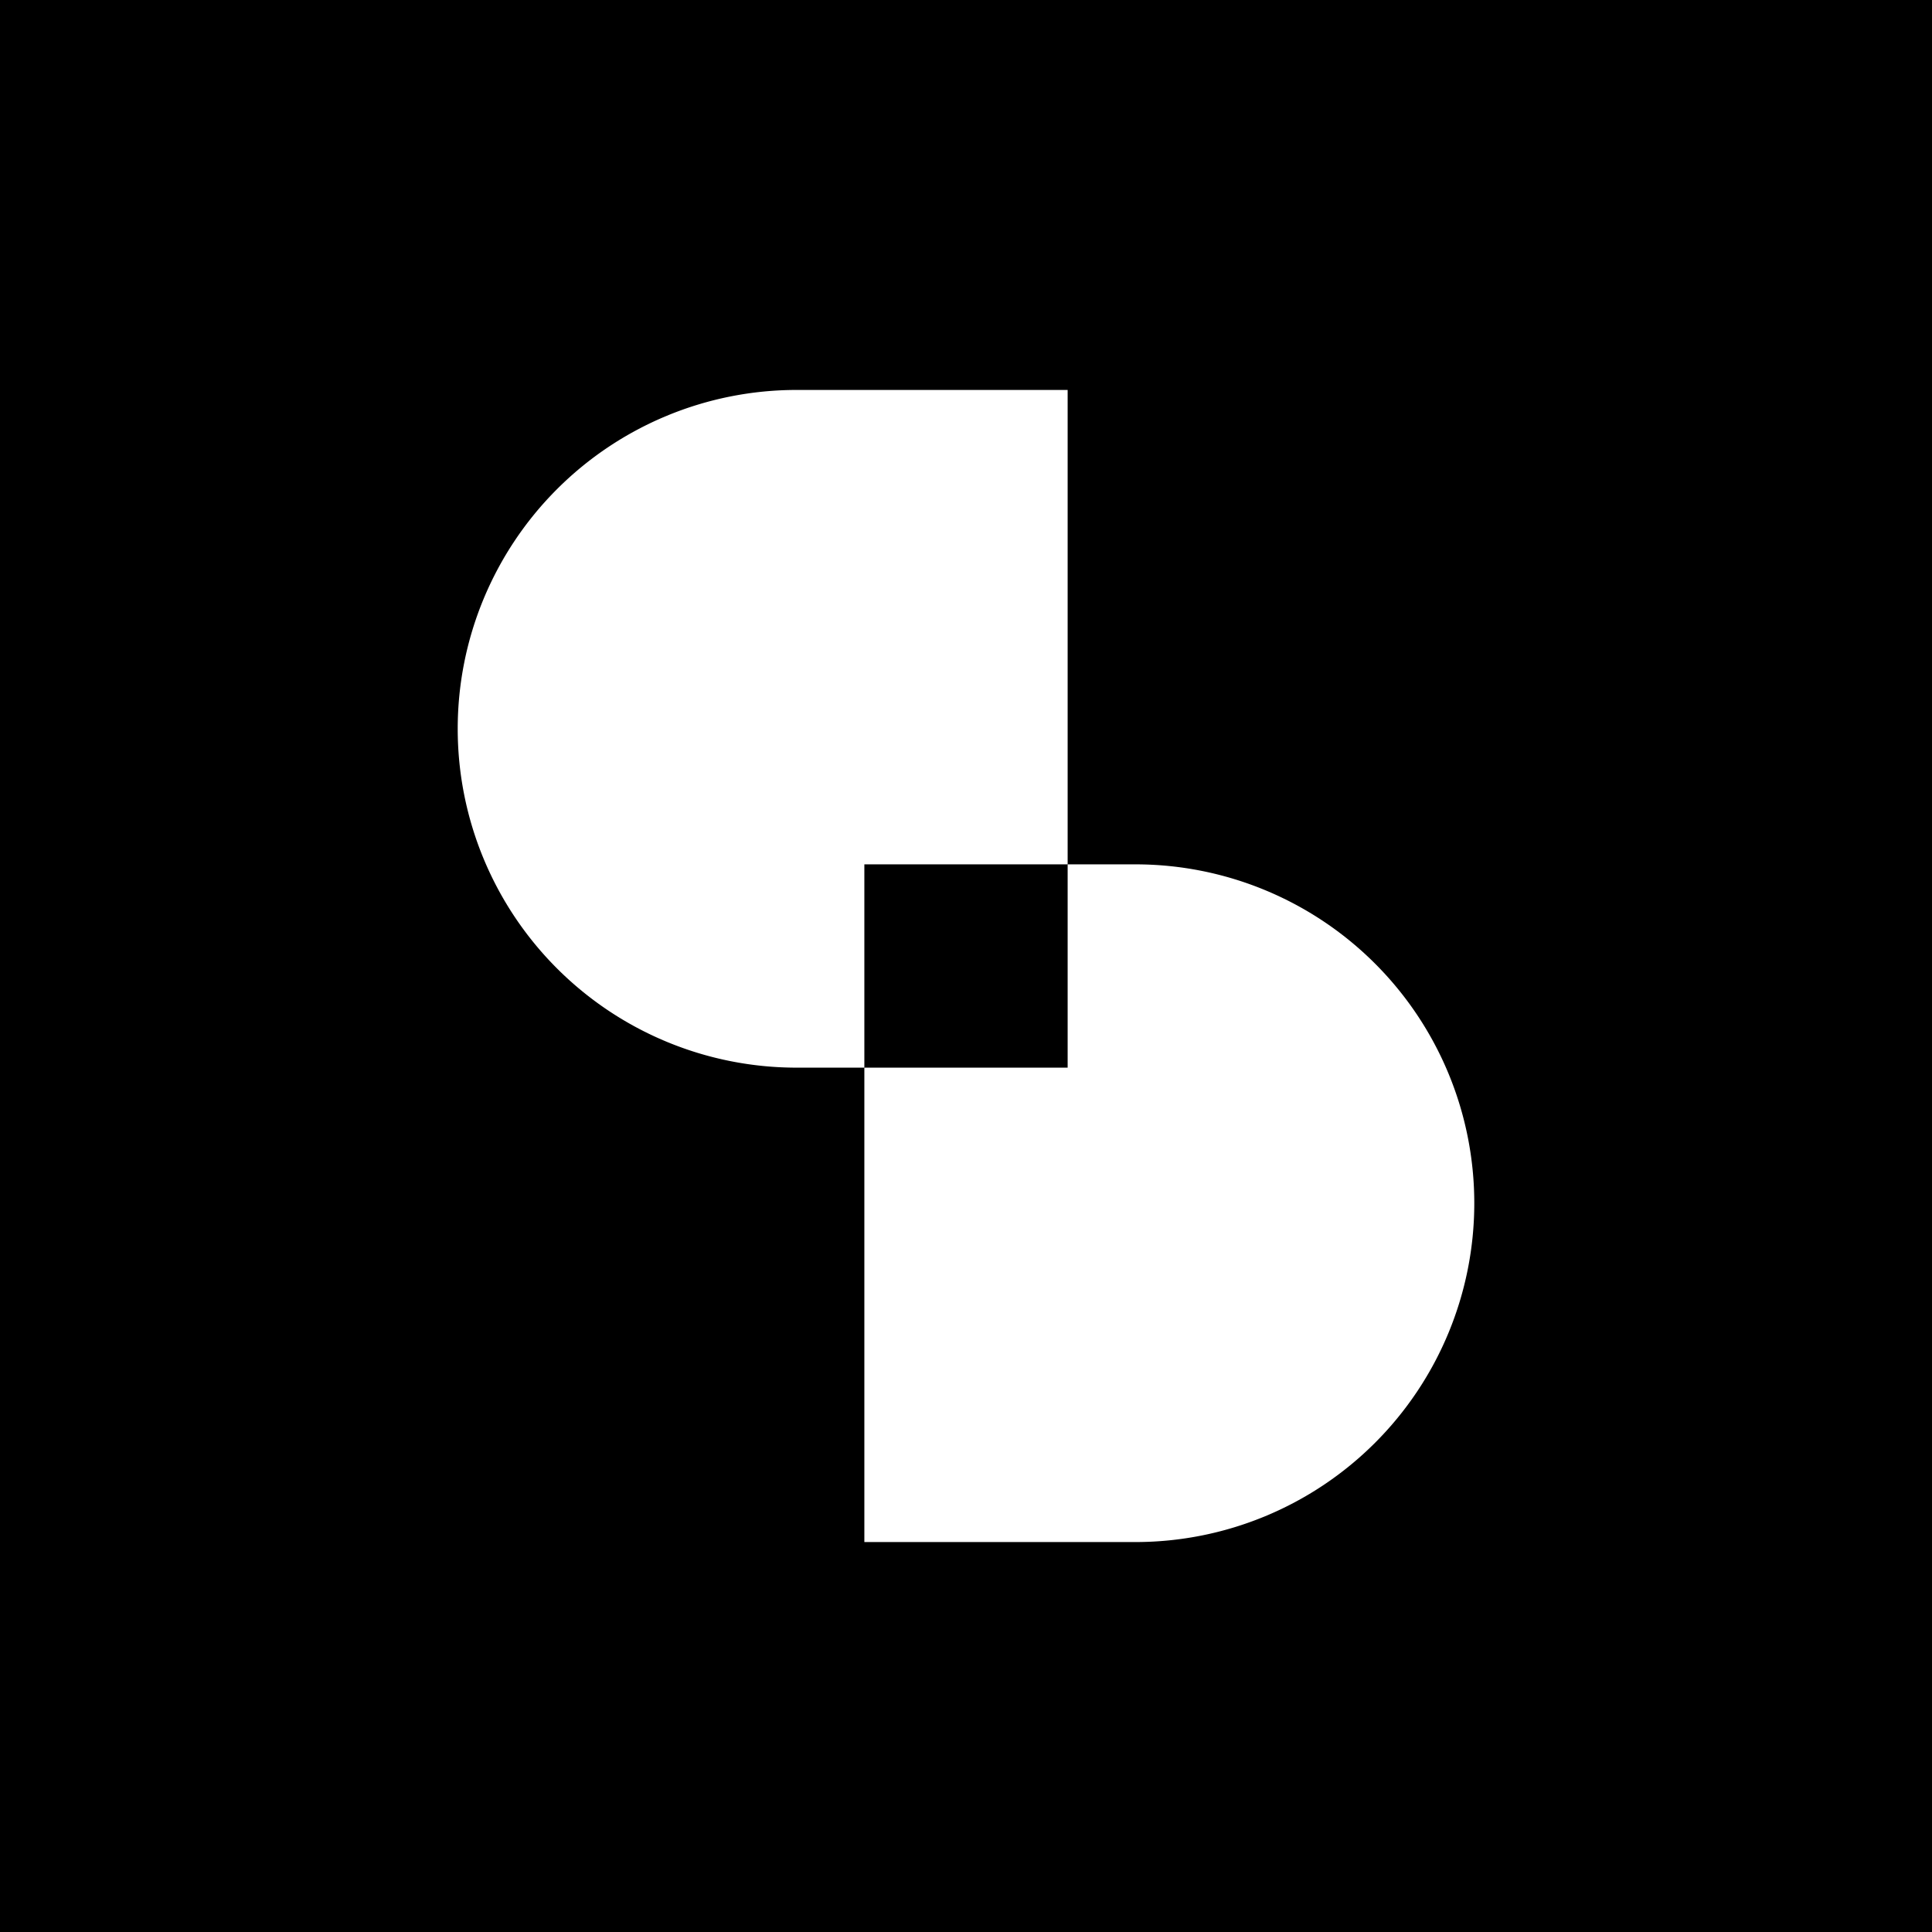 <svg id="Layer_1" data-name="Layer 1" xmlns="http://www.w3.org/2000/svg" viewBox="0 0 800 800"><defs><style>.cls-1{fill:#fff;}</style></defs><rect width="800" height="800"/><path class="cls-1" d="M442.09,357.91V161.47H329.84a140.31,140.31,0,1,0,0,280.62h28.07V357.91Z"/><path class="cls-1" d="M470.16,357.91H442.09v84.18H357.91V638.53H470.16a140.31,140.31,0,1,0,0-280.62Z"/></svg>